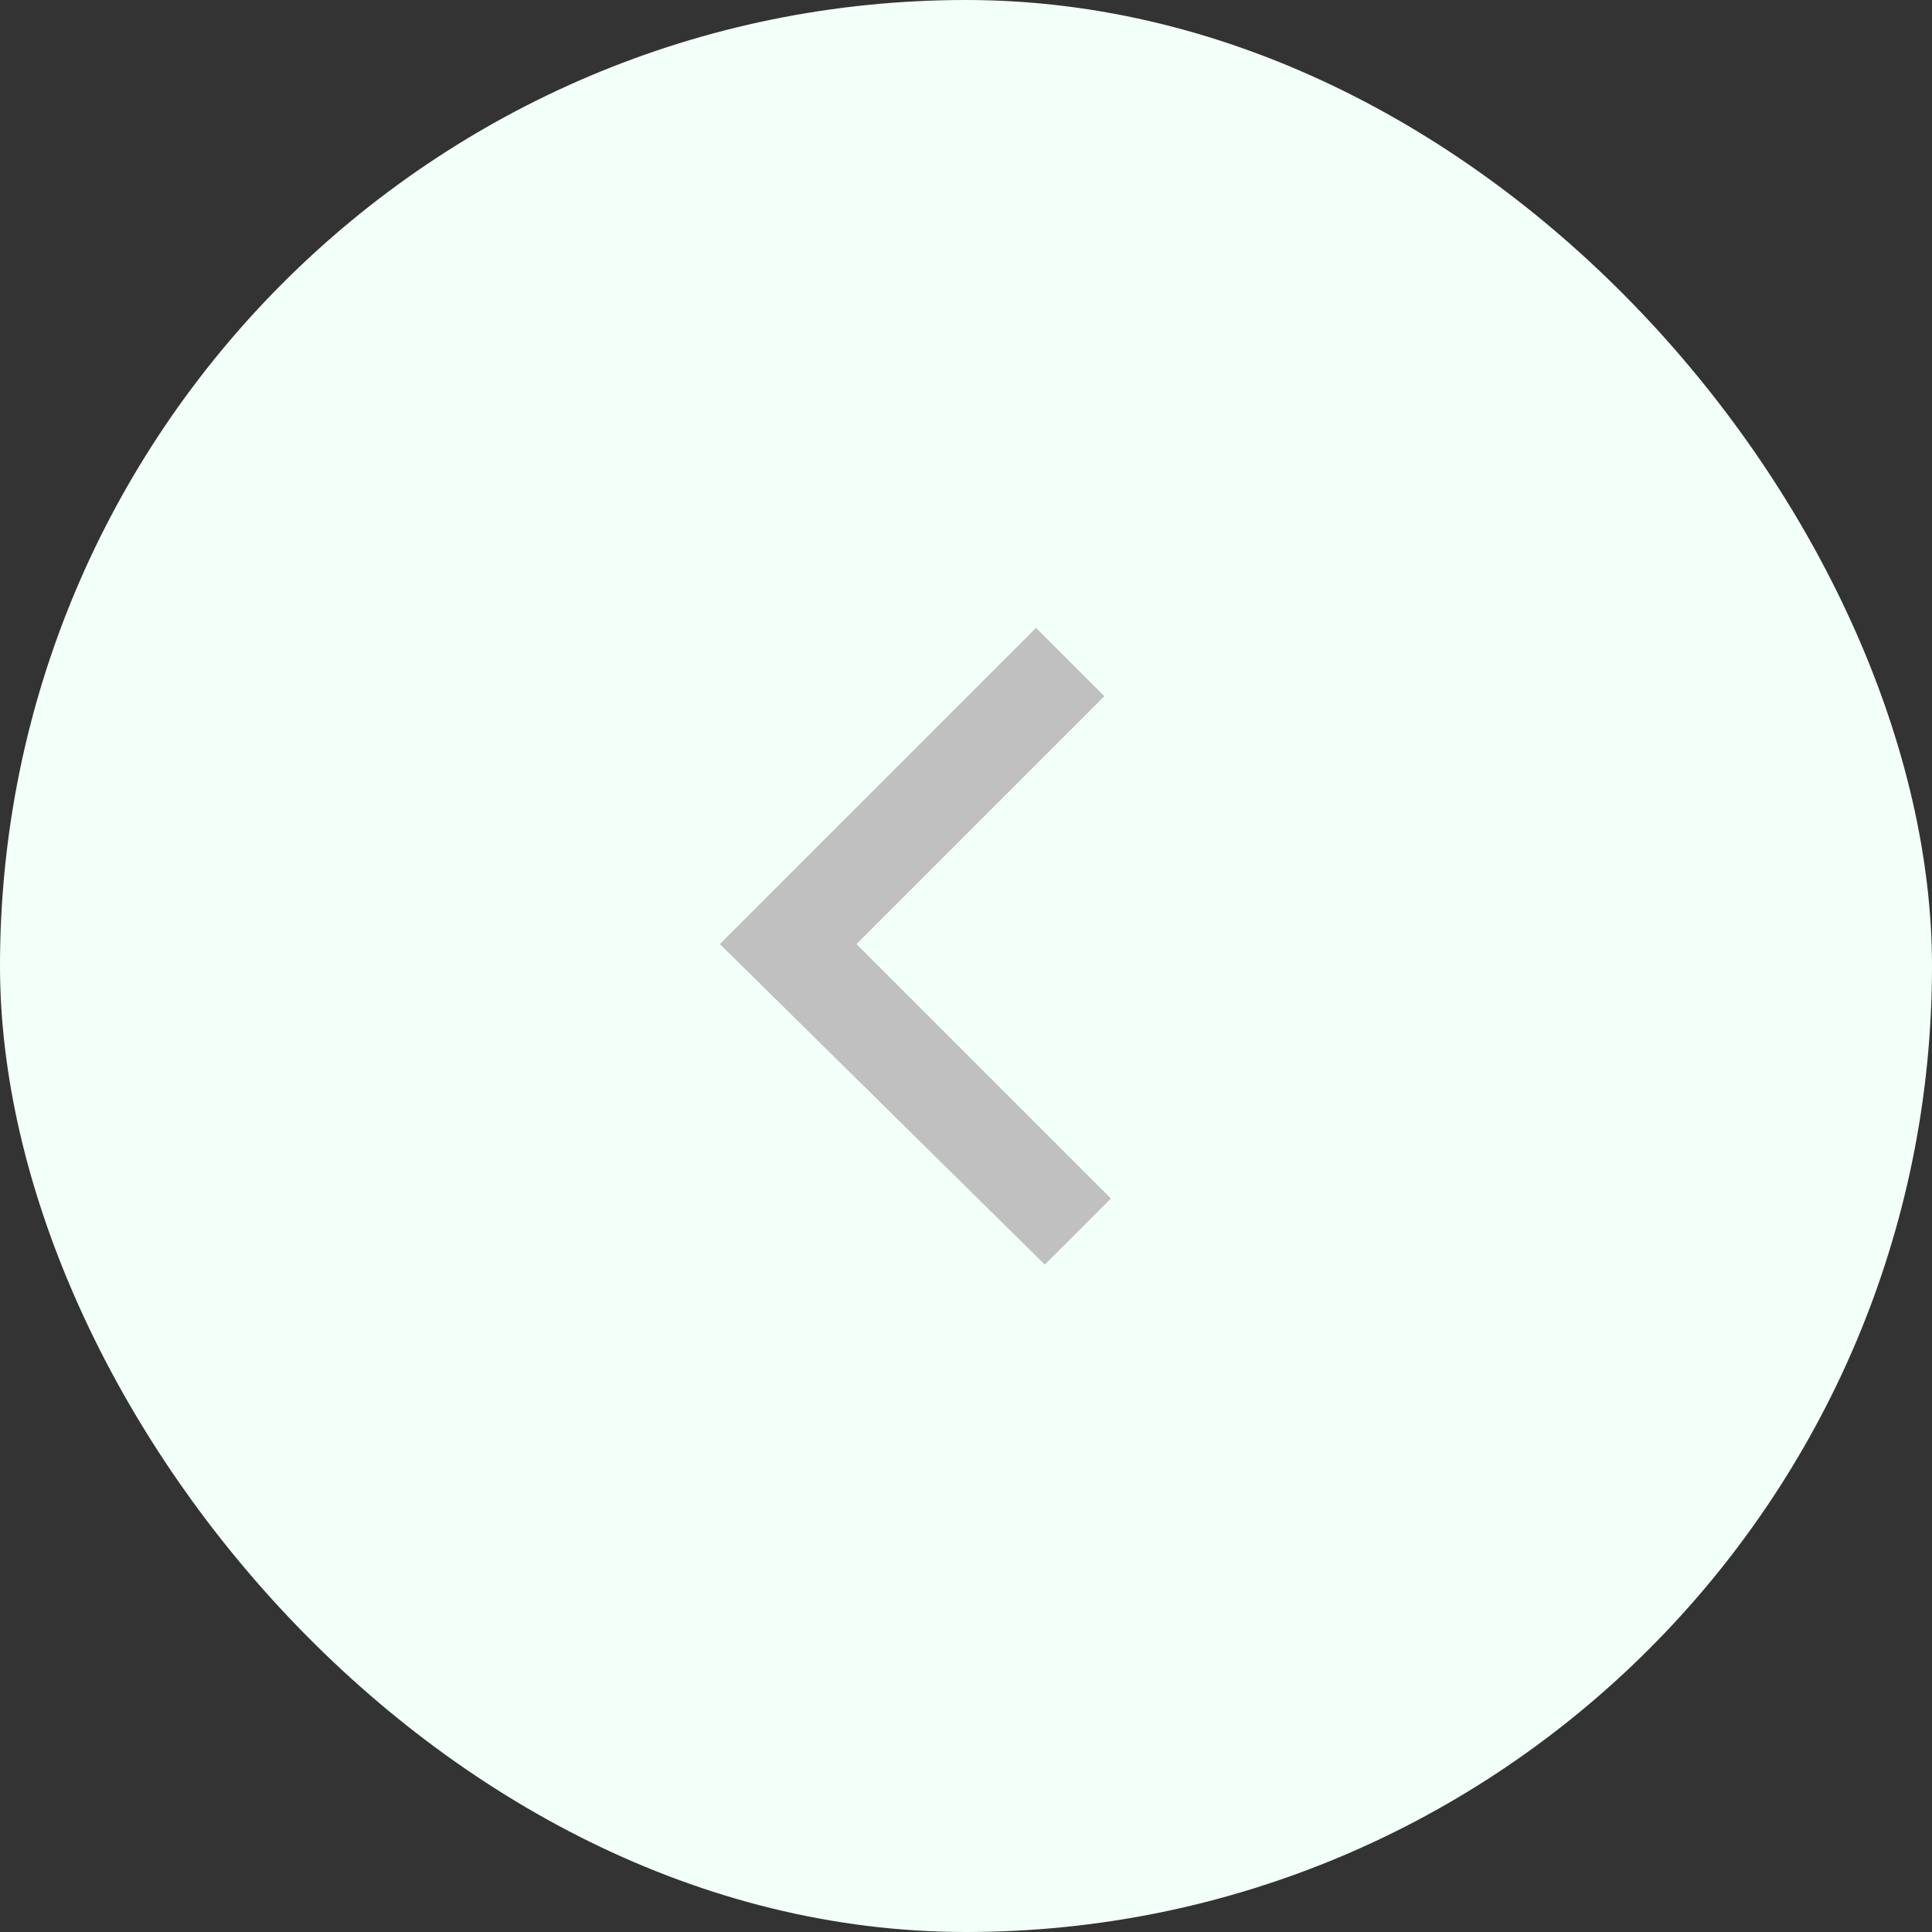 <svg width="40" height="40" viewBox="0 0 40 40" fill="none" xmlns="http://www.w3.org/2000/svg">
<rect x="0" y="0" width="40" height="40" fill="#333333" stroke="none"/>
<rect width="40" height="40" rx="20" fill="#F3FFF9"/>
<path d="M14.904 19.546L21.632 26.182L23 24.814L17.732 19.546L22.864 14.414L21.45 13L14.904 19.546Z" fill="#C0C0C0"/>
</svg>
